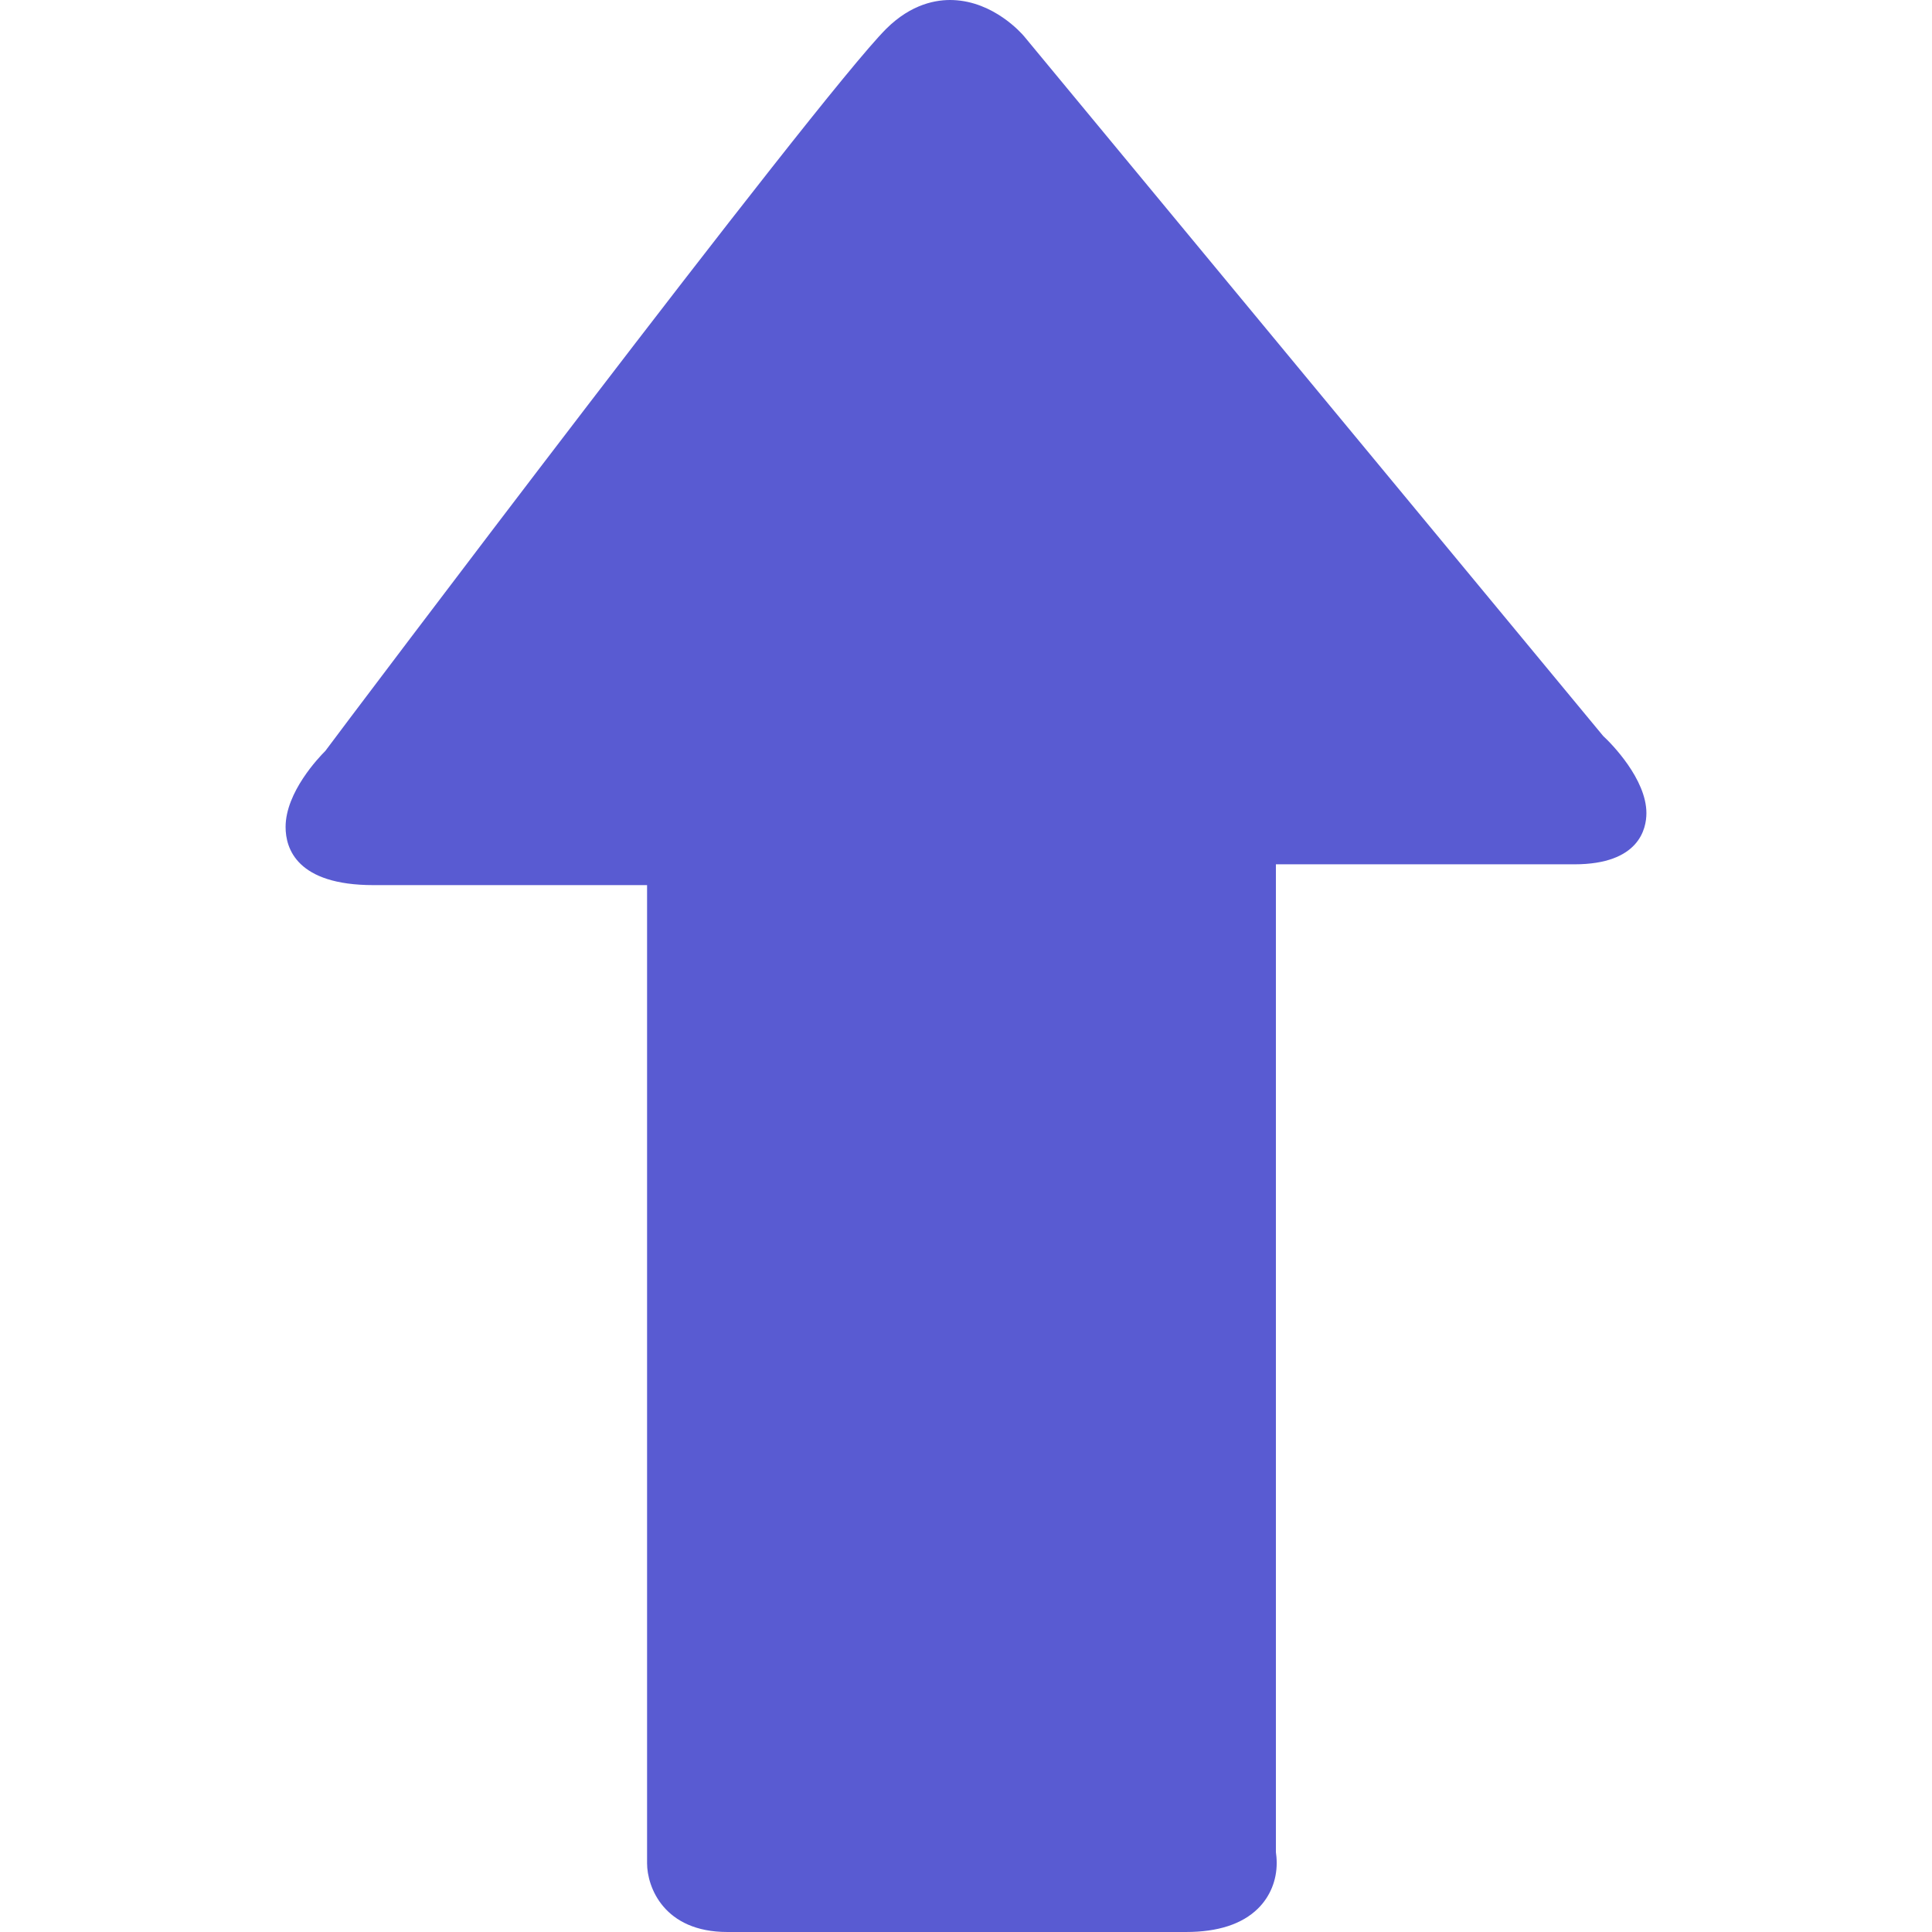 <?xml version="1.0" encoding="iso-8859-1"?>
<!-- Generator: Adobe Illustrator 16.0.0, SVG Export Plug-In . SVG Version: 6.00 Build 0)  -->
<!DOCTYPE svg PUBLIC "-//W3C//DTD SVG 1.1//EN" "http://www.w3.org/Graphics/SVG/1.1/DTD/svg11.dtd">
<svg version="1.1" id="Capa_1" xmlns="http://www.w3.org/2000/svg" xmlns:xlink="http://www.w3.org/1999/xlink" x="0px" y="0px"
	 width="349.757px" height="349.756px" viewBox="0 0 349.757 349.756" style="enable-background:new 0 0 349.757 349.756;"
	 xml:space="preserve">
<g>
	<g>
		<g>
			<g>
				<path d="M298.055,147.199c0,2.787-1.267,9.271-13.036,9.271h-54.037v178.856c0.072,0.48,0.144,1.159,0.144,1.939
					c0,3.177-1.207,6.106-3.416,8.269c-2.858,2.798-7.224,4.222-12.988,4.222h-83.056c-11.493,0-14.525-8.149-14.525-12.454V160.236
					H67.606c-13.841,0-15.904-6.594-15.904-10.521c0-6.293,5.996-12.577,7.197-13.775c3.176-4.305,89.036-118.195,101.529-130.718
					c4.558-4.534,9.131-5.339,12.163-5.209c7.293,0.3,12.268,5.915,12.808,6.56l104.838,126.674
					C291.75,134.631,298.055,141.068,298.055,147.199z" fill= "#595BD2"/>
			</g>
		</g>
	</g>
</g>
<g>
</g>
<g>
</g>
<g>
</g>
<g>
</g>
<g>
</g>
<g>
</g>
<g>
</g>
<g>
</g>
<g>
</g>
<g>
</g>
<g>
</g>
<g>
</g>
<g>
</g>
<g>
</g>
<g>
</g>
</svg>
